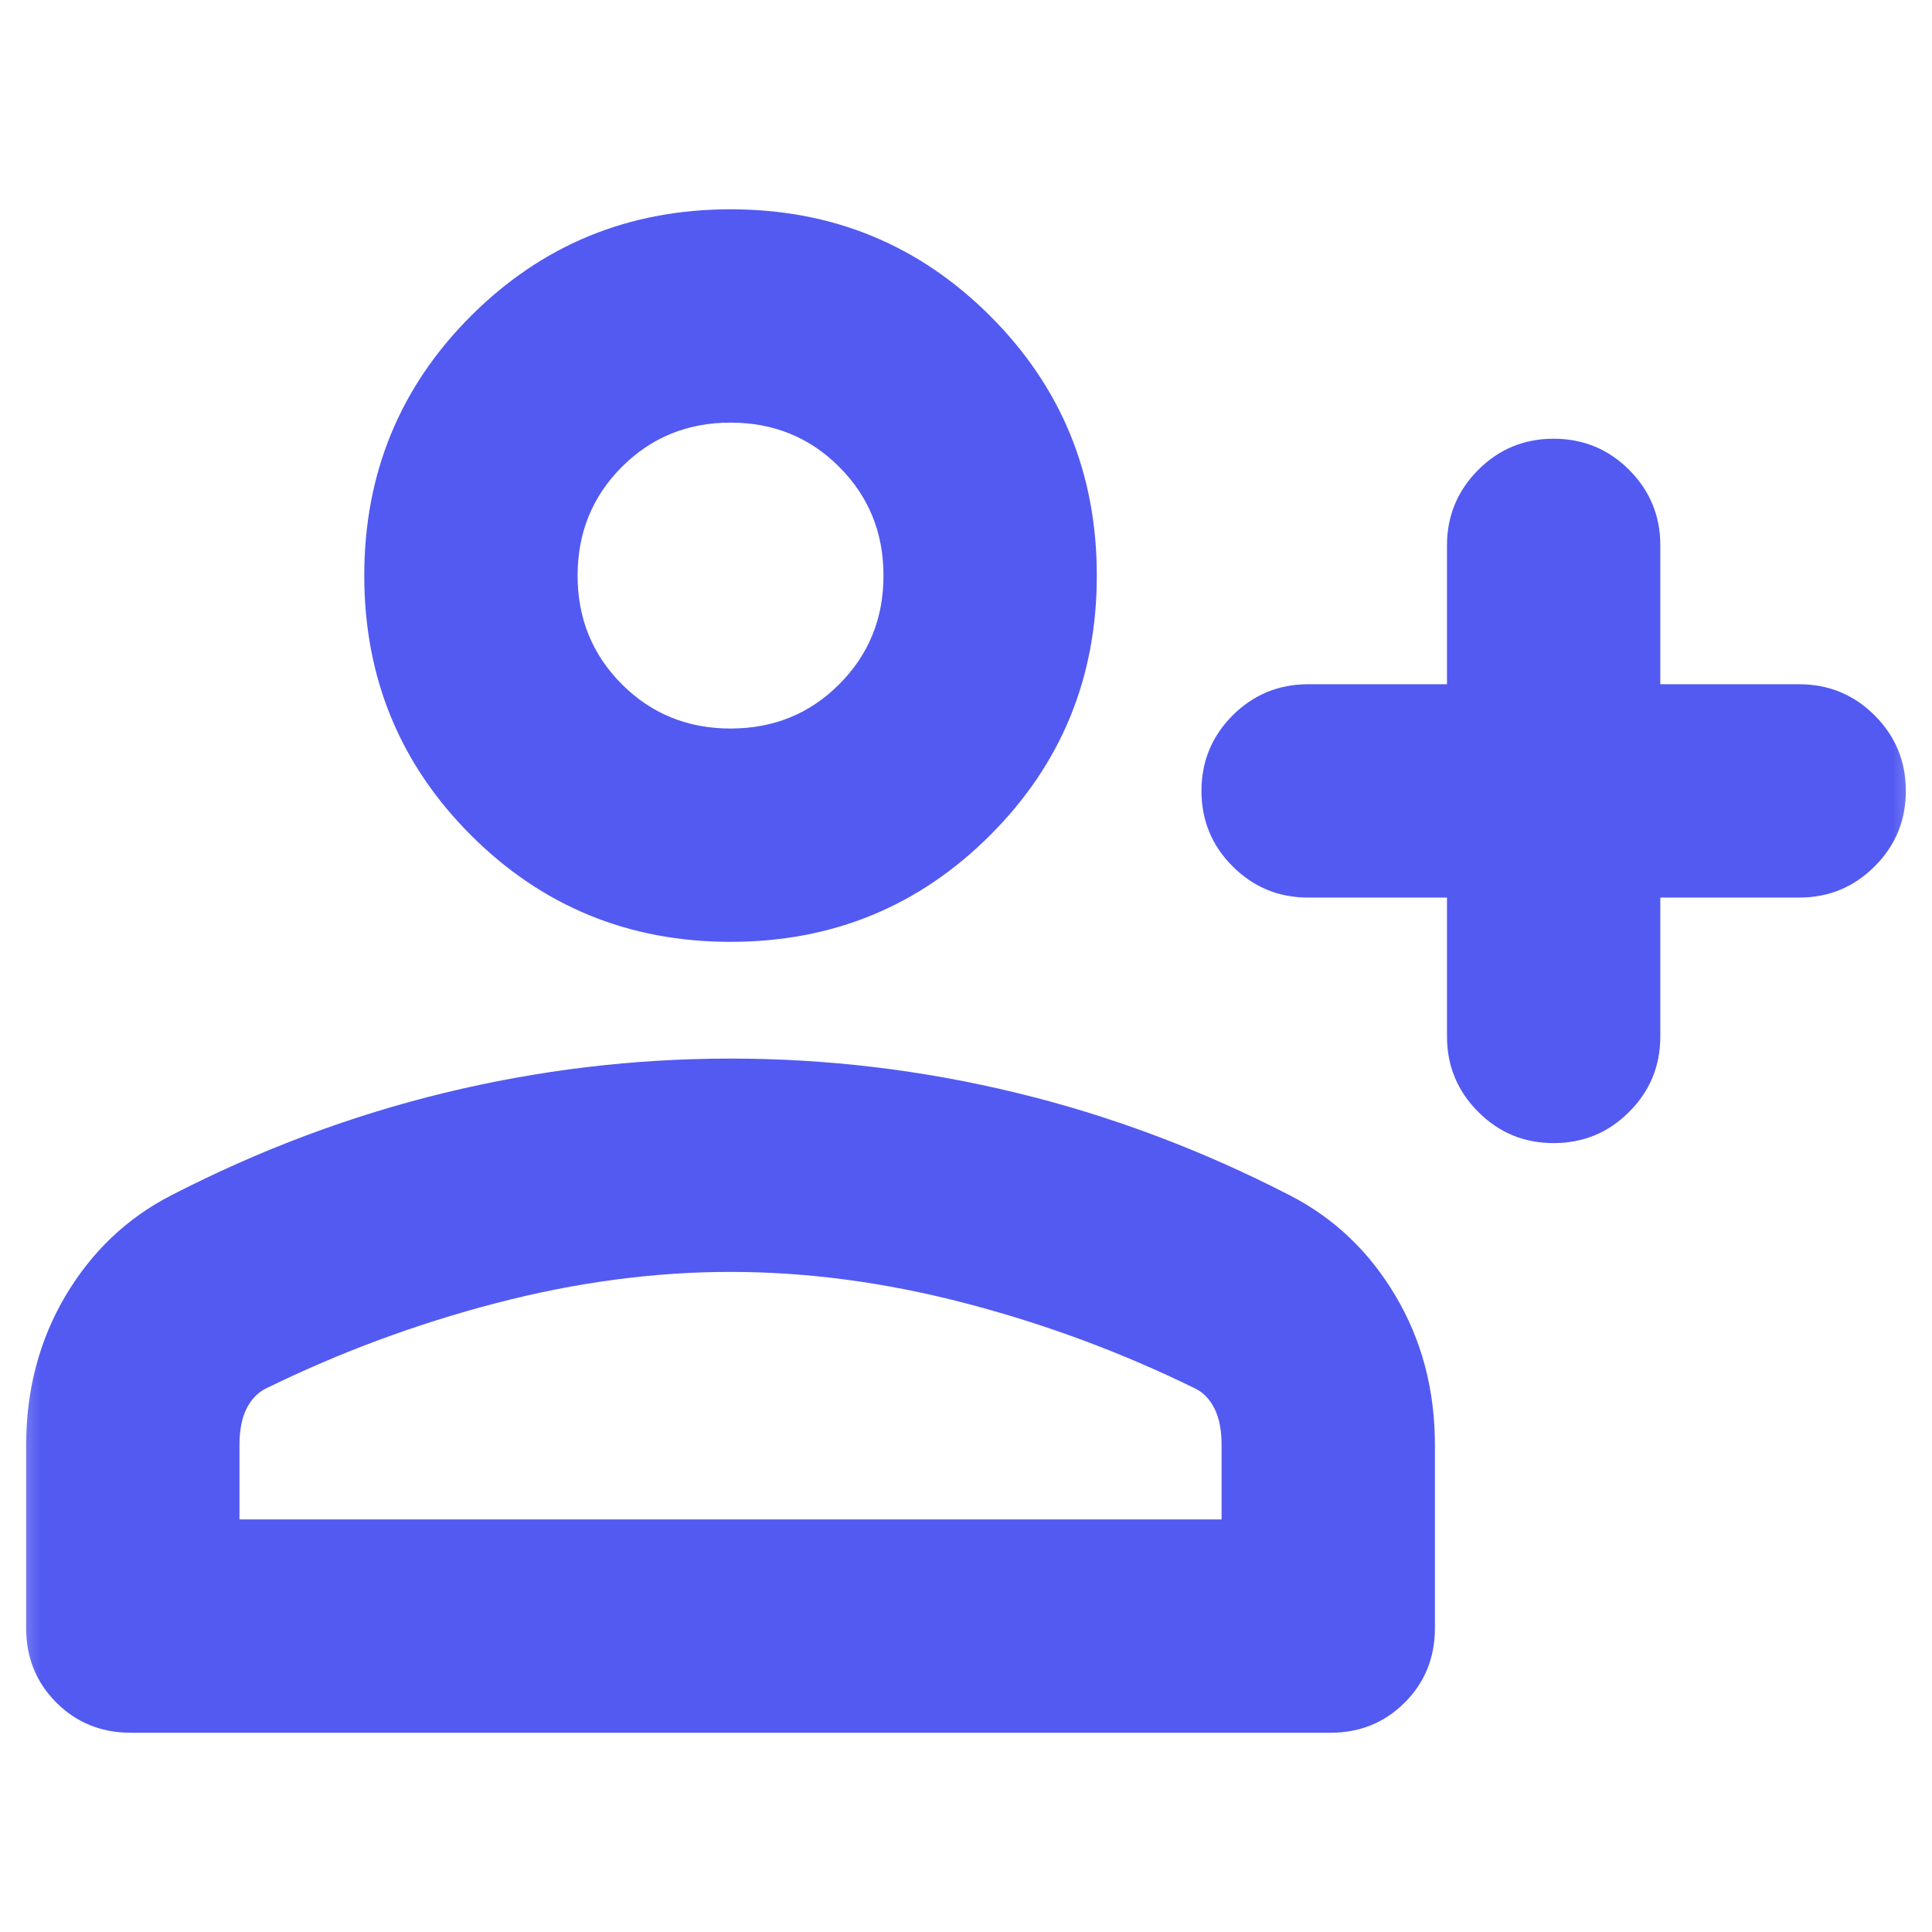 <svg width="24" height="24" viewBox="0 0 24 24" fill="none" xmlns="http://www.w3.org/2000/svg">
<g id="person_add">
<mask id="mask0_388_3077" style="mask-type:alpha" maskUnits="userSpaceOnUse" x="0" y="0" width="24" height="24">
<rect id="Bounding box" width="24" height="24" fill="#D9D9D9"/>
</mask>
<g mask="url(#mask0_388_3077)">
<path id="person_add_2" d="M19.3 14.2C18.933 14.2 18.621 14.071 18.363 13.812C18.105 13.554 17.975 13.242 17.975 12.875V11.15H16.25C15.883 11.15 15.571 11.021 15.312 10.762C15.054 10.504 14.925 10.192 14.925 9.825C14.925 9.458 15.054 9.146 15.312 8.887C15.571 8.629 15.883 8.5 16.25 8.5H17.975V6.775C17.975 6.408 18.105 6.096 18.363 5.837C18.621 5.579 18.933 5.45 19.3 5.45C19.667 5.45 19.98 5.579 20.238 5.837C20.496 6.096 20.625 6.408 20.625 6.775V8.5H22.35C22.717 8.5 23.029 8.629 23.288 8.887C23.546 9.146 23.675 9.458 23.675 9.825C23.675 10.192 23.546 10.504 23.288 10.762C23.029 11.021 22.717 11.15 22.35 11.15H20.625V12.875C20.625 13.242 20.496 13.554 20.238 13.812C19.98 14.071 19.667 14.2 19.3 14.2ZM9.075 11.7C7.809 11.7 6.734 11.258 5.85 10.375C4.967 9.492 4.525 8.417 4.525 7.15C4.525 5.883 4.967 4.808 5.85 3.925C6.734 3.042 7.809 2.6 9.075 2.6C10.342 2.6 11.417 3.042 12.3 3.925C13.184 4.808 13.625 5.883 13.625 7.15C13.625 8.417 13.184 9.492 12.3 10.375C11.417 11.258 10.342 11.7 9.075 11.7ZM1.625 21.525C1.259 21.525 0.95 21.4 0.7 21.15C0.45 20.9 0.325 20.592 0.325 20.225V17.95C0.325 17.267 0.488 16.65 0.812 16.1C1.138 15.55 1.575 15.133 2.125 14.85C3.225 14.283 4.359 13.858 5.525 13.575C6.692 13.292 7.875 13.15 9.075 13.15C10.275 13.15 11.459 13.292 12.625 13.575C13.792 13.858 14.925 14.283 16.025 14.85C16.575 15.133 17.012 15.55 17.337 16.1C17.663 16.65 17.825 17.267 17.825 17.95V20.225C17.825 20.592 17.7 20.9 17.45 21.15C17.2 21.4 16.892 21.525 16.525 21.525H1.625ZM2.975 18.875H15.175V17.95C15.175 17.767 15.146 17.617 15.088 17.5C15.03 17.383 14.95 17.3 14.85 17.25C13.934 16.8 12.979 16.446 11.988 16.188C10.996 15.929 10.025 15.8 9.075 15.8C8.125 15.8 7.154 15.929 6.162 16.188C5.171 16.446 4.217 16.8 3.3 17.25C3.2 17.3 3.121 17.383 3.062 17.5C3.004 17.617 2.975 17.767 2.975 17.95V18.875ZM9.075 9.05C9.609 9.05 10.059 8.867 10.425 8.5C10.792 8.133 10.975 7.683 10.975 7.15C10.975 6.617 10.792 6.167 10.425 5.8C10.059 5.433 9.609 5.25 9.075 5.25C8.542 5.25 8.092 5.433 7.725 5.8C7.359 6.167 7.175 6.617 7.175 7.15C7.175 7.683 7.359 8.133 7.725 8.5C8.092 8.867 8.542 9.05 9.075 9.05Z" fill="#535AF1"/>
</g>
</g>
</svg>
